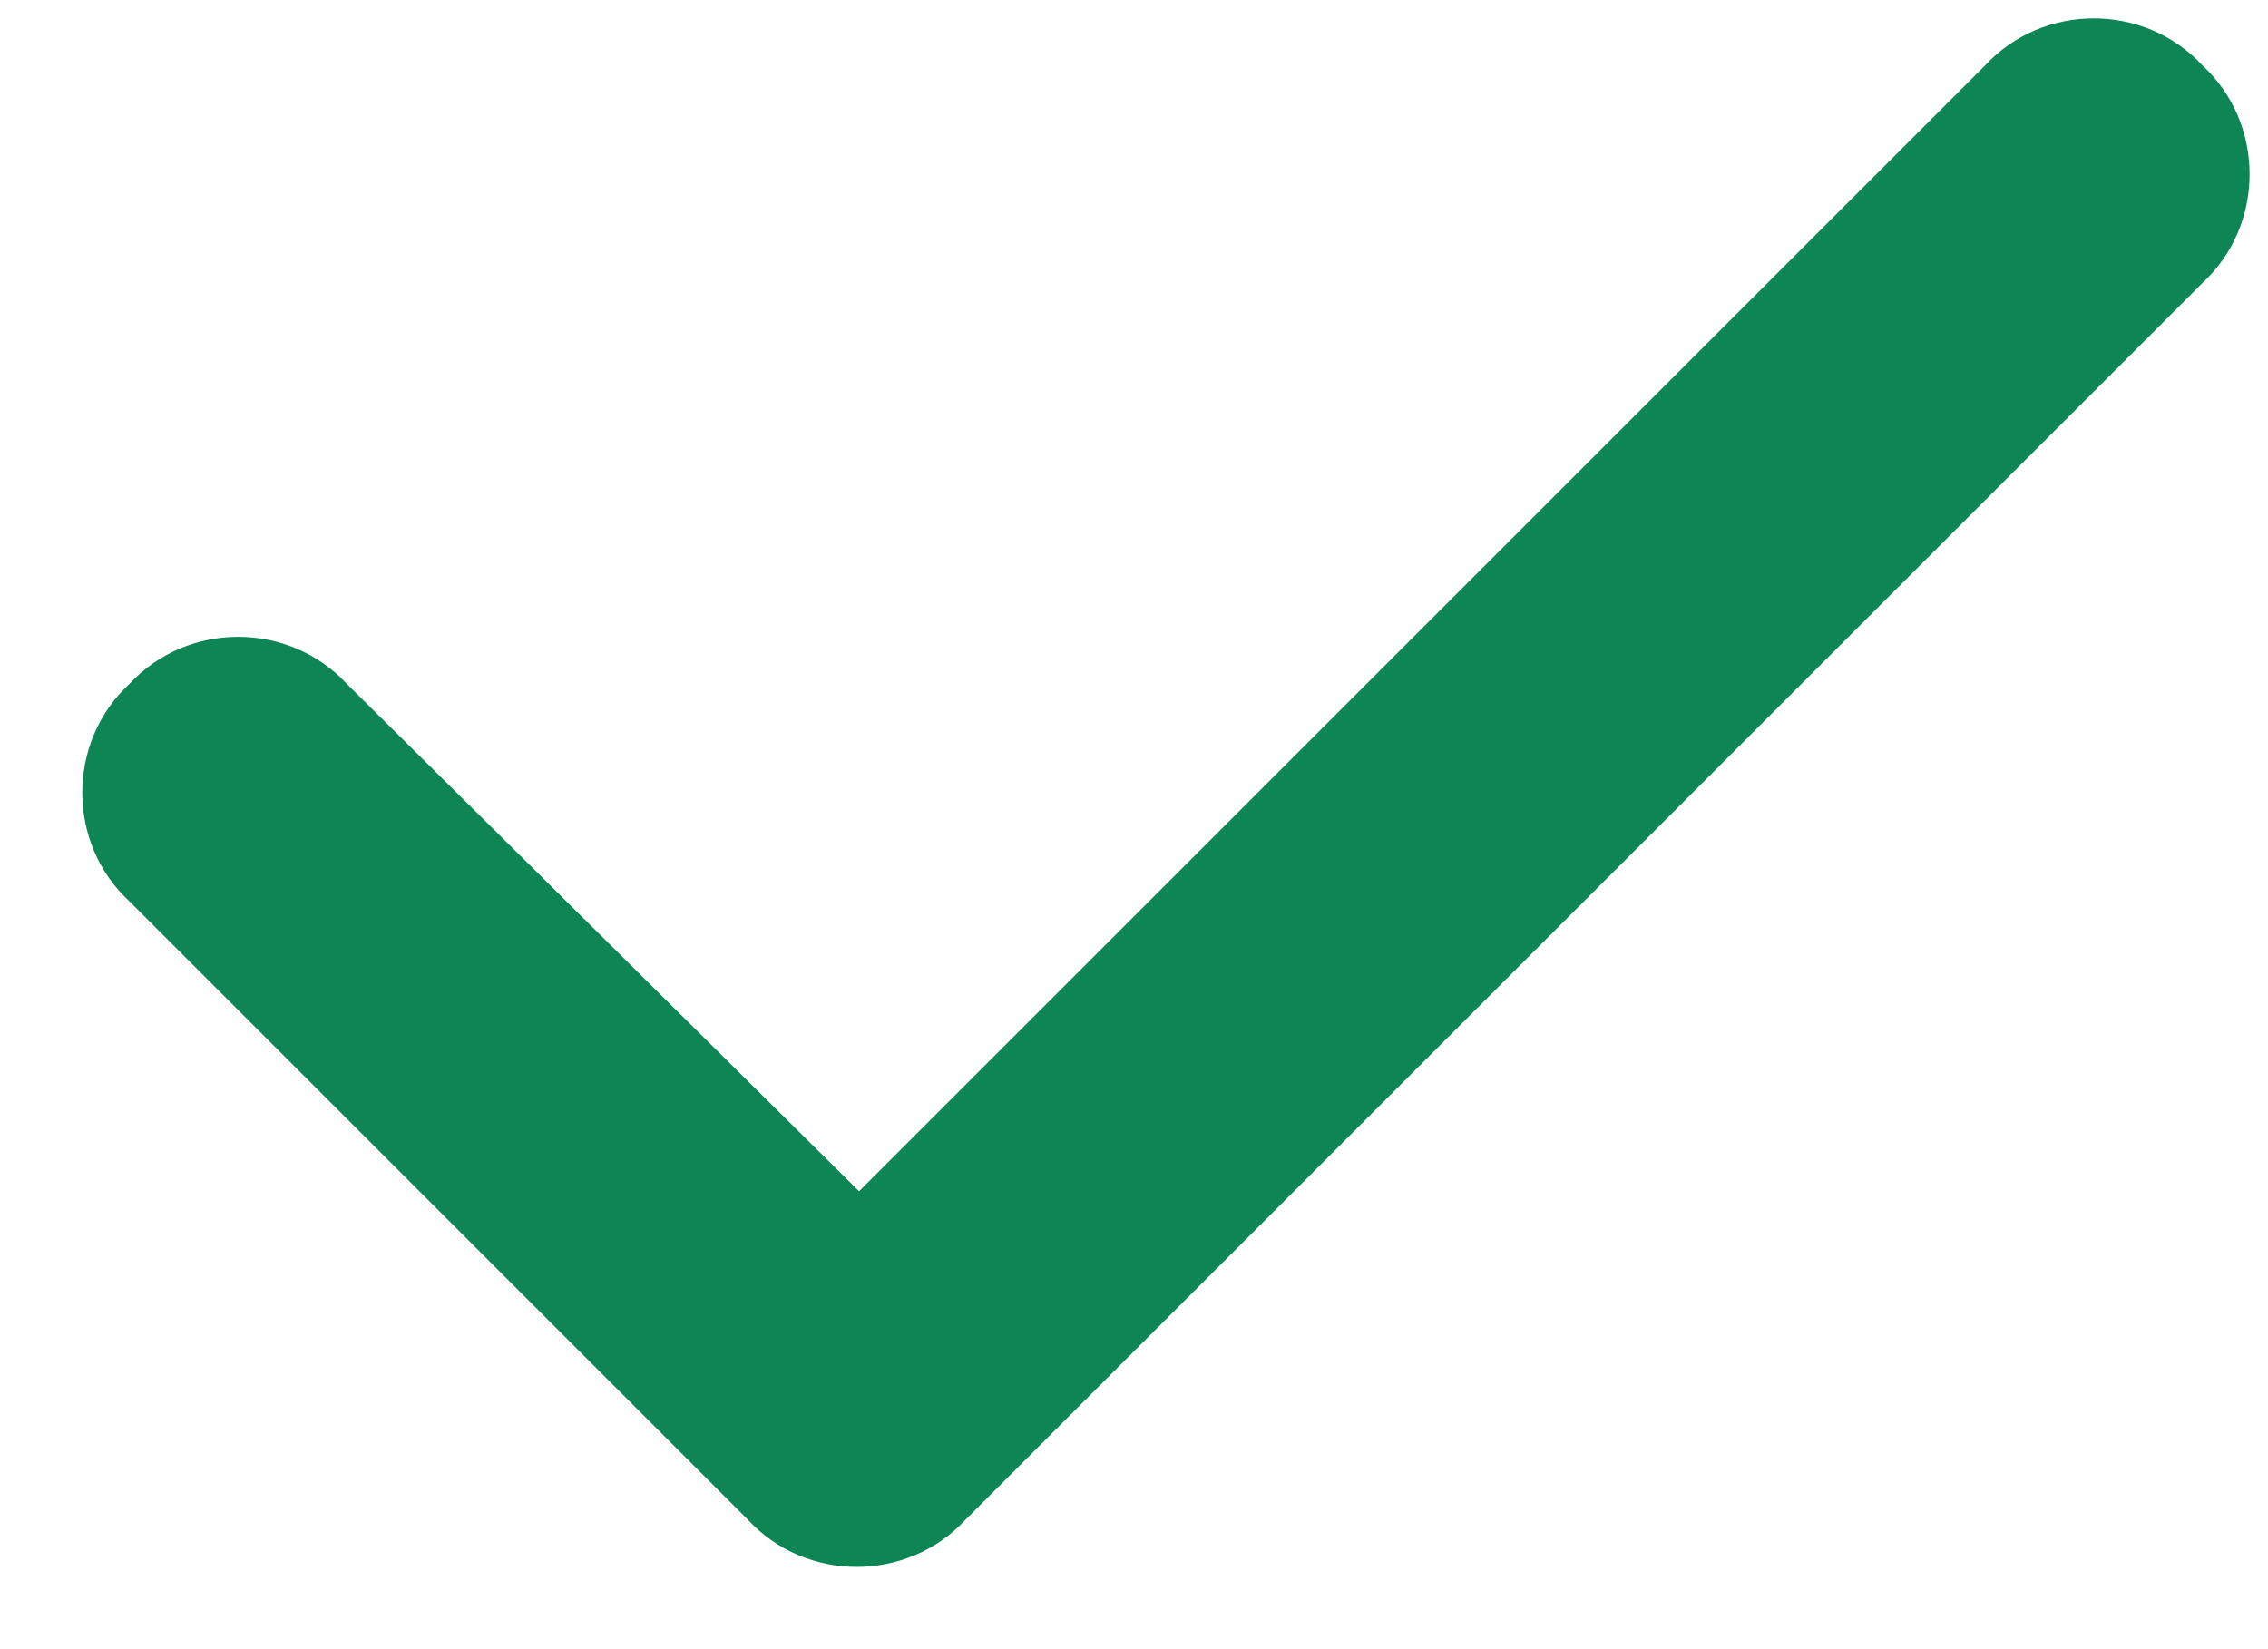 <svg width="33" height="24" viewBox="0 0 33 24" fill="none" xmlns="http://www.w3.org/2000/svg">
<path d="M32.047 0.953C32.961 1.797 32.961 3.273 32.047 4.117L14.047 22.117C13.203 23.031 11.727 23.031 10.883 22.117L1.883 13.117C0.969 12.273 0.969 10.797 1.883 9.953C2.727 9.039 4.203 9.039 5.047 9.953L12.5 17.336L28.883 0.953C29.727 0.039 31.203 0.039 32.047 0.953Z" fill="#0E8554"/>
</svg>
